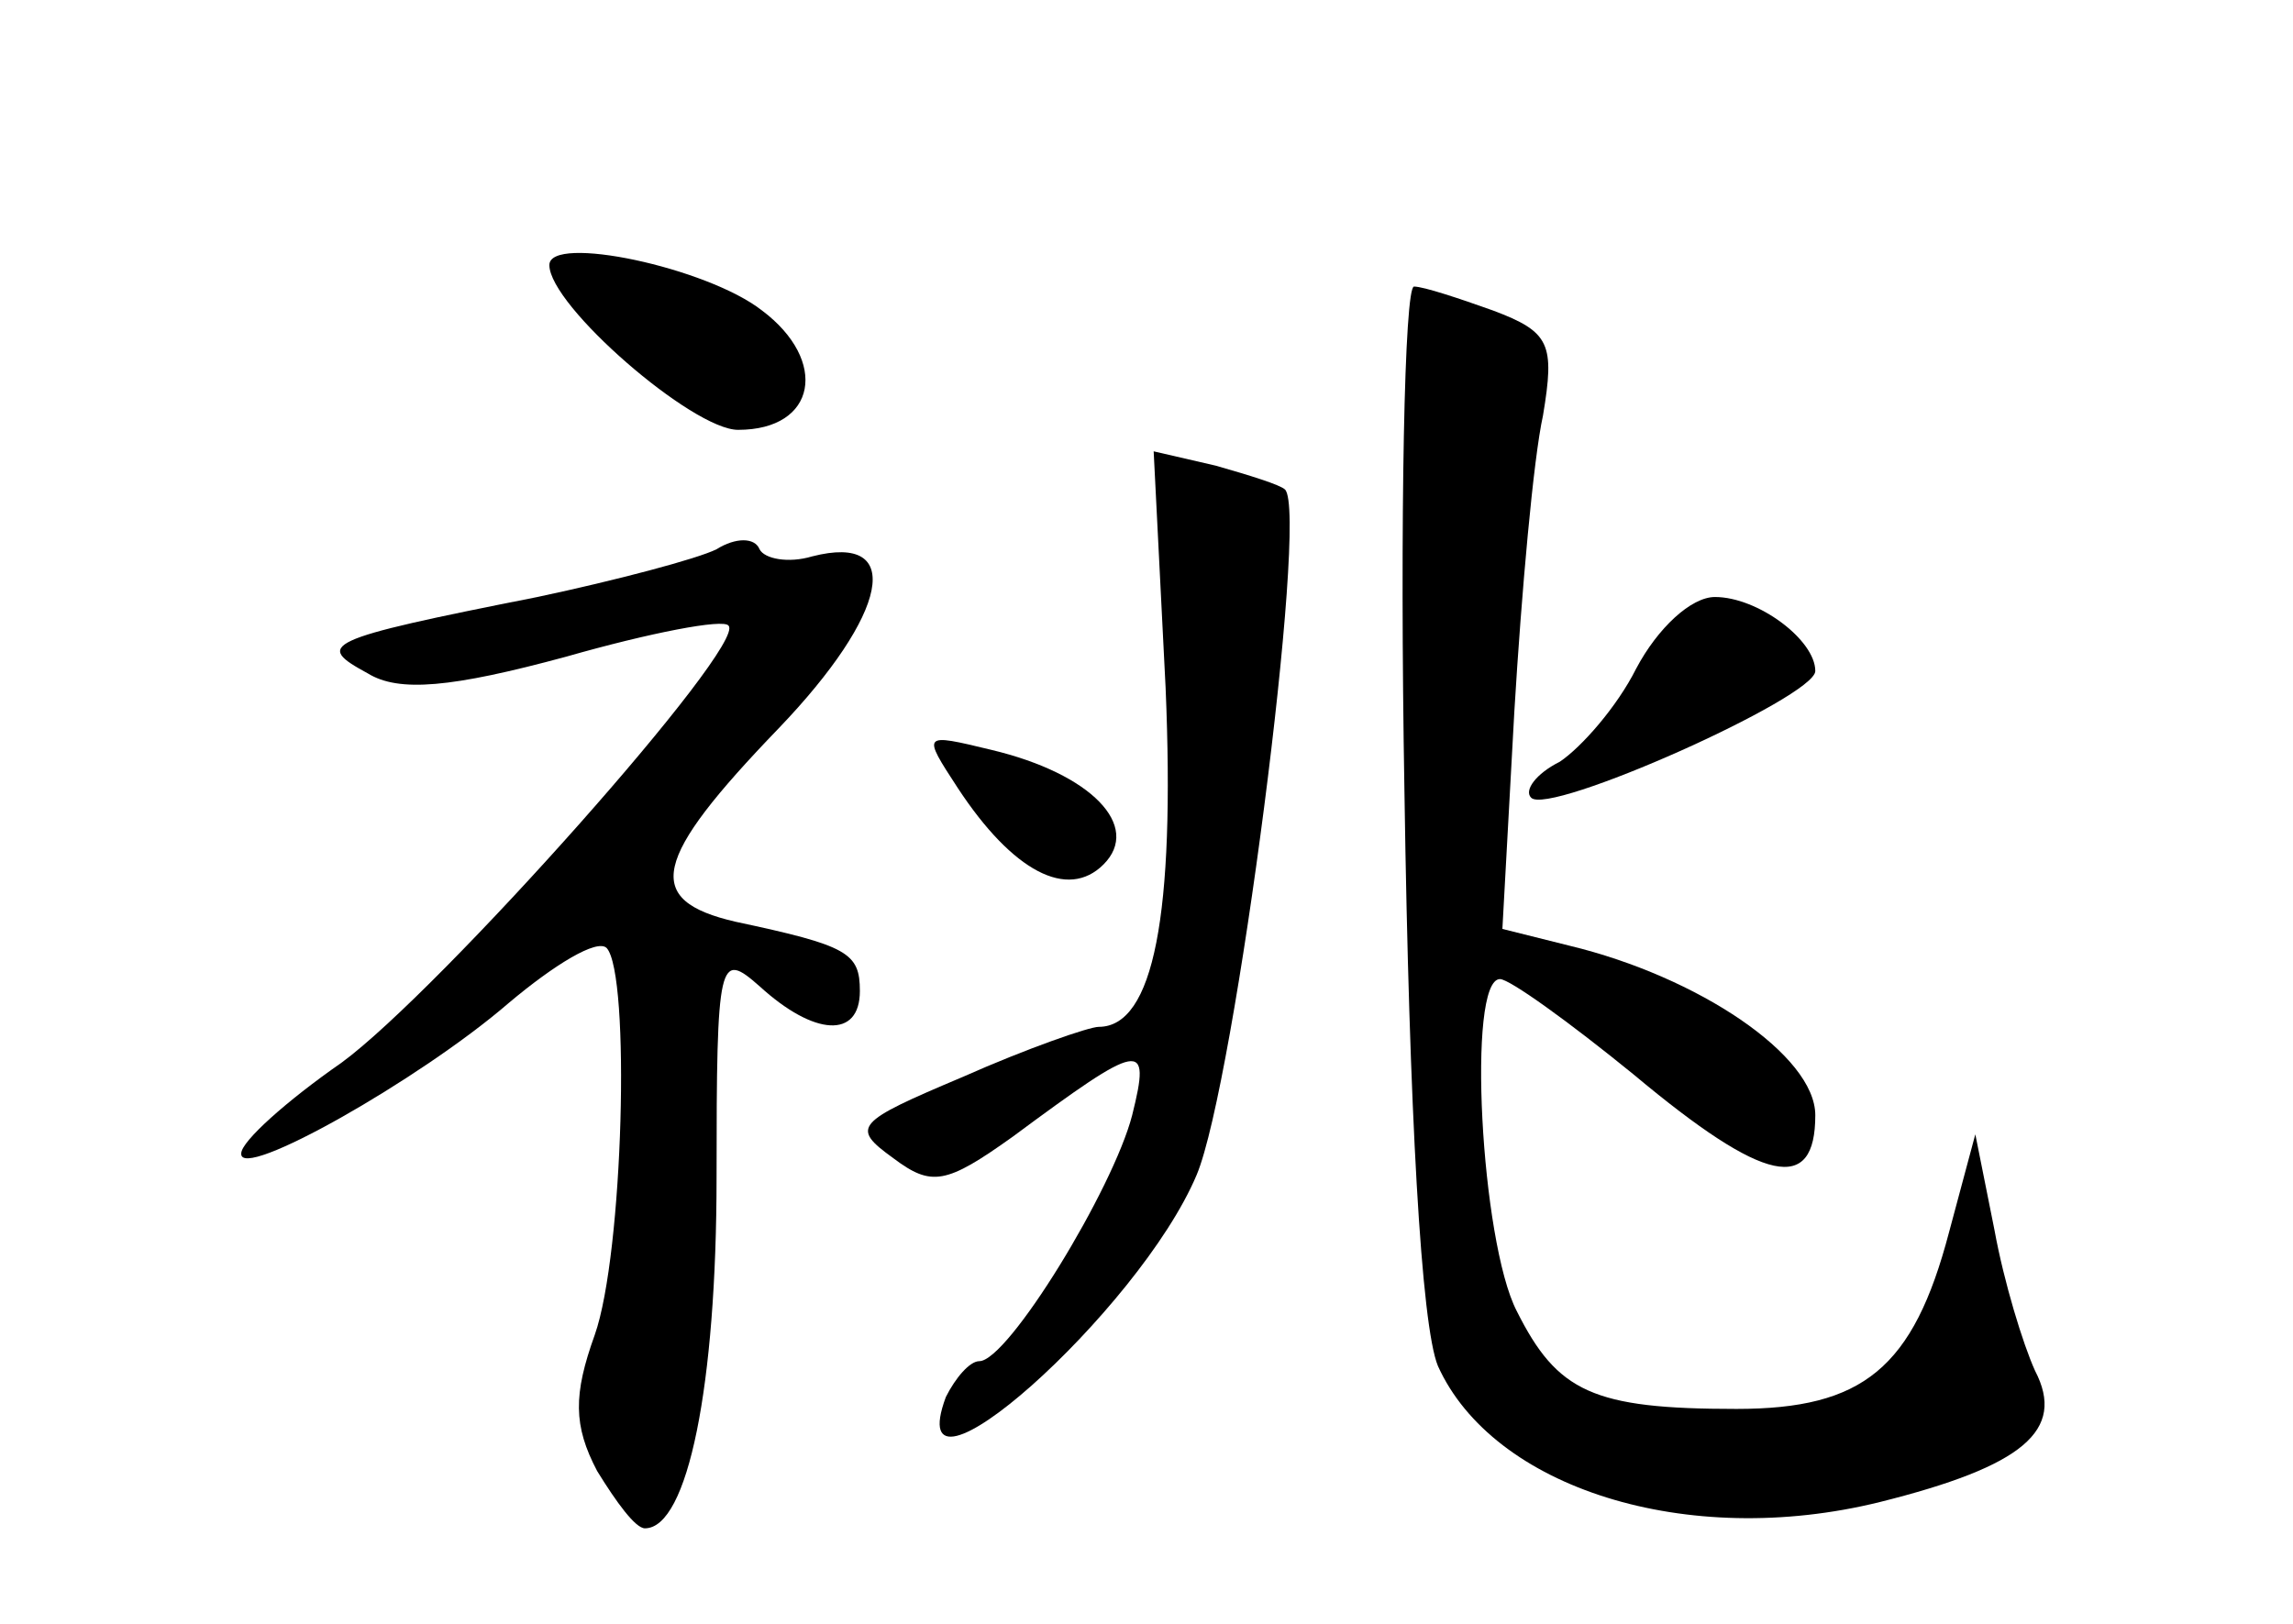 <?xml version="1.0" standalone="no"?>
<!DOCTYPE svg PUBLIC "-//W3C//DTD SVG 20010904//EN"
 "http://www.w3.org/TR/2001/REC-SVG-20010904/DTD/svg10.dtd">
<svg version="1.0" xmlns="http://www.w3.org/2000/svg"
 width="96pt" height="68pt" viewBox="0 0 96 68"
 preserveAspectRatio="xMidYMid meet">
<g transform="translate(0,68) scale(0.1,-0.1)"
fill="#000000" stroke="none">
<path d="M230 569 c0 -17 60 -69 79 -69 33 0 38 29 10 50 -23 18 -89 32 -89
19z"/>
<path d="M588 348 c2 -134 7 -223 14 -240 23 -51 104 -77 185 -57 60 15 78 30
65 55 -5 11 -13 37 -17 59 l-8 40 -11 -41 c-15 -57 -36 -74 -89 -74 -60 0 -75
7 -92 41 -15 29 -21 139 -7 139 4 0 29 -18 56 -40 55 -46 76 -50 76 -17 0 25
-49 58 -103 71 l-28 7 5 91 c3 50 8 106 12 124 5 30 3 35 -21 44 -14 5 -29 10
-33 10 -4 0 -6 -96 -4 -212z"/>
<path d="M488 392 c4 -95 -5 -142 -28 -142 -4 0 -30 -9 -57 -21 -45 -19 -47
-21 -29 -34 16 -12 22 -11 50 9 54 40 58 41 50 9 -8 -31 -52 -103 -64 -103 -4
0 -10 -7 -14 -15 -20 -54 81 36 105 93 16 38 47 277 37 287 -2 2 -15 6 -29 10
l-26 6 5 -99z"/>
<path d="M300 450 c-8 -4 -42 -13 -75 -20 -91 -18 -93 -20 -71 -32 13 -8 35
-6 83 7 35 10 66 16 68 13 8 -8 -121 -153 -162 -183 -23 -16 -42 -33 -42 -38
-1 -12 75 31 112 63 19 16 37 27 41 23 10 -11 7 -128 -5 -162 -9 -25 -9 -38 1
-57 8 -13 16 -24 20 -24 18 0 30 60 30 147 0 92 1 95 18 80 23 -21 42 -22 42
-2 0 16 -5 19 -52 29 -39 9 -35 26 18 81 46 48 53 82 14 72 -10 -3 -20 -1 -22
3 -2 5 -10 5 -18 0z"/>
<path d="M685 400 c-8 -16 -23 -33 -32 -39 -10 -5 -15 -12 -12 -15 7 -8 119
42 119 53 0 13 -24 31 -42 31 -10 0 -24 -13 -33 -30z"/>
<path d="M401 350 c23 -35 46 -47 61 -32 16 16 -5 38 -47 48 -29 7 -29 7 -14
-16z"/>
</g>
</svg>
